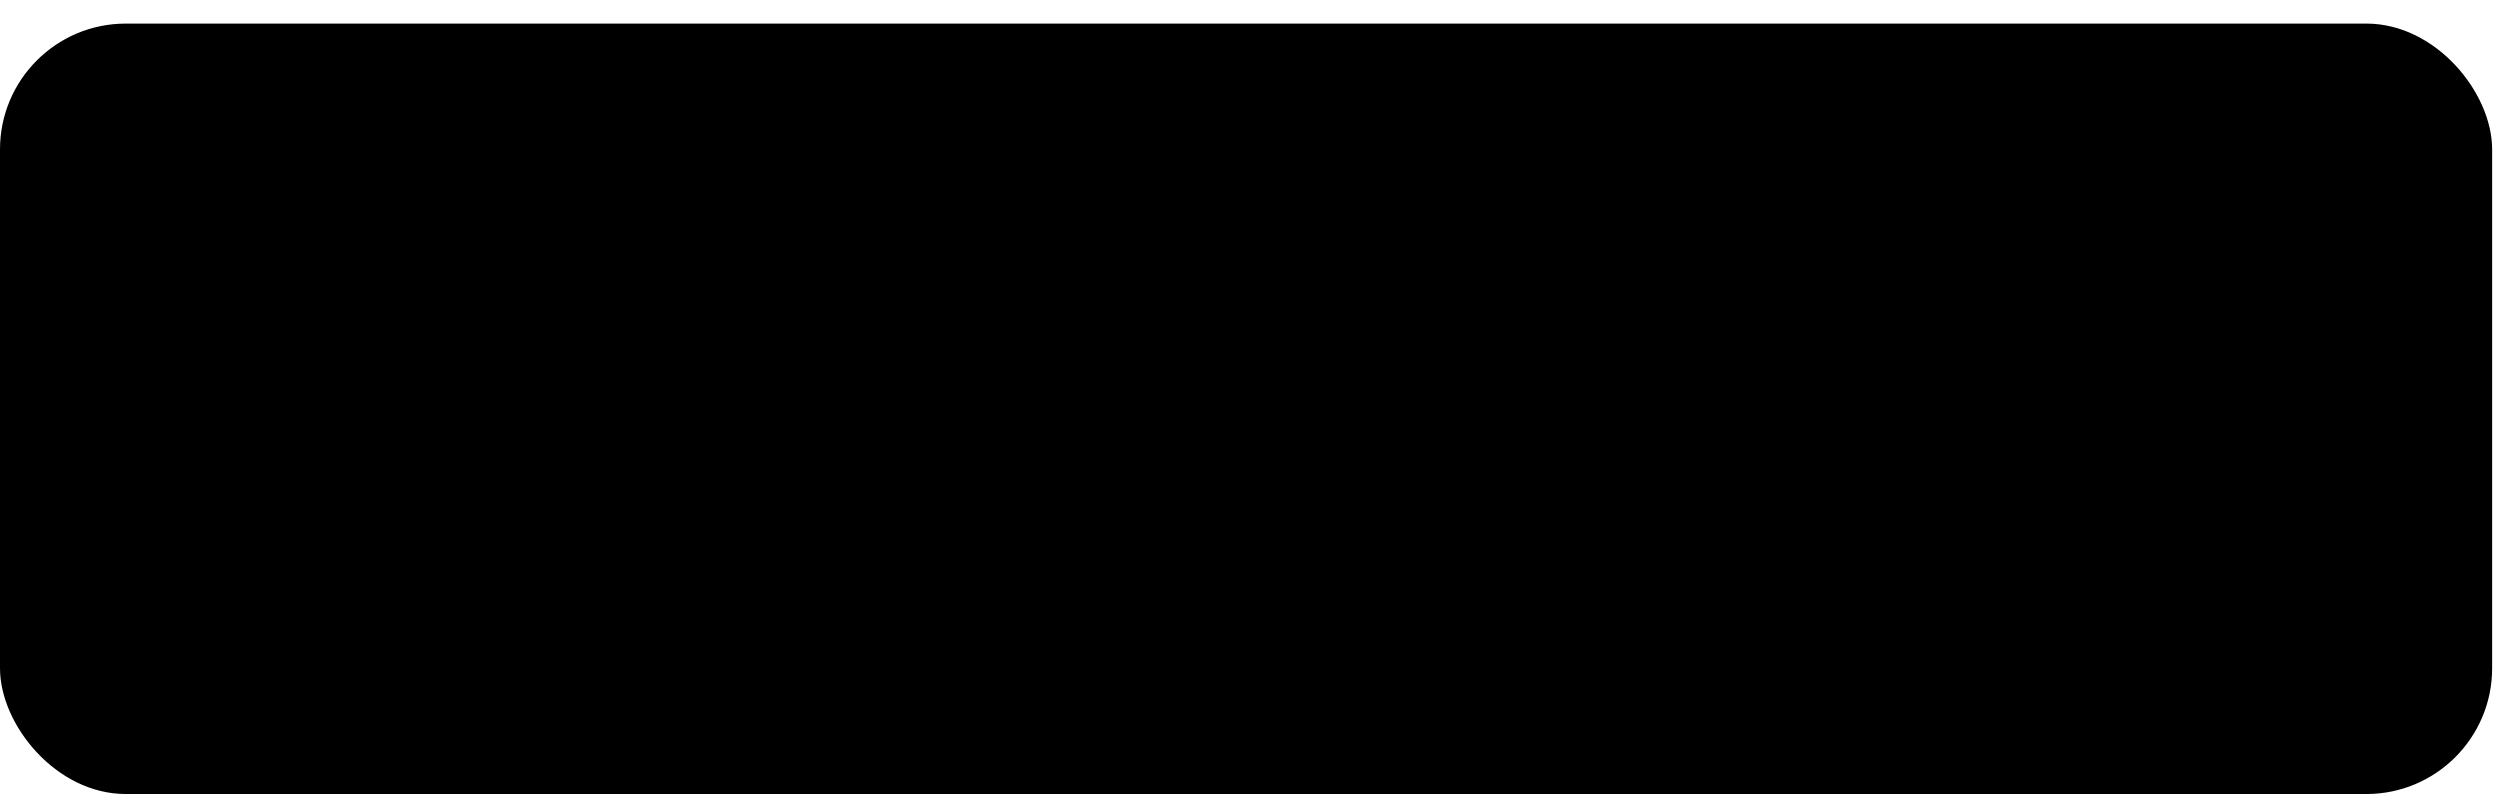 <svg width="318" height="101" viewBox="0 0 318 101" fill="none" xmlns="http://www.w3.org/2000/svg">
<g filter="url(#filter0_d_14_4)">
<rect x="1.5" y="0.5" width="316" height="97" rx="15.5" fill="black" stroke="black"/>
<g filter="url(#filter1_d_14_4)">
<mask id="path-2-outside-1_14_4" maskUnits="userSpaceOnUse" x="31" y="25" width="257" height="50" fill="black">
<rect fill="white" x="31" y="25" width="257" height="50"/>
<path d="M41.664 70.768V65.008H35.84V58.544H42.304V64.368H59.072V53.36H41.664V47.6H35.84V35.44H41.664V29.616H59.712V35.44H65.6V41.84H59.072V36.08H42.304V47.024H59.712V52.72H65.6V65.008H59.712V70.768H41.664ZM101.594 70.768V36.08H96.474V41.84H90.01V35.44H95.834V29.616H113.882V35.44H119.77V41.84H113.242V36.08H108.122V70.768H101.594ZM142.867 70.768V41.2H148.691V35.44H154.451V29.616H160.979V35.44H166.739V41.2H172.627V70.768H166.099V59.184H149.331V70.768H142.867ZM149.331 52.72H166.099V41.84H160.339V36.08H155.091V41.84H149.331V52.72ZM198.287 70.768V35.44H204.111V29.616H222.159V35.44H228.047V53.36H222.159V59.184H219.343V64.368H225.103V70.768H218.703V65.008H212.815V59.184H204.751V70.768H198.287ZM204.751 52.72H221.519V36.08H204.751V52.72ZM265.291 70.768V36.08H260.171V41.84H253.707V35.44H259.531V29.616H277.579V35.44H283.467V41.84H276.939V36.08H271.819V70.768H265.291Z"/>
</mask>
<path d="M41.664 70.768V65.008H35.84V58.544H42.304V64.368H59.072V53.36H41.664V47.6H35.84V35.44H41.664V29.616H59.712V35.44H65.6V41.84H59.072V36.08H42.304V47.024H59.712V52.72H65.6V65.008H59.712V70.768H41.664ZM101.594 70.768V36.08H96.474V41.84H90.01V35.44H95.834V29.616H113.882V35.44H119.77V41.84H113.242V36.08H108.122V70.768H101.594ZM142.867 70.768V41.2H148.691V35.44H154.451V29.616H160.979V35.44H166.739V41.2H172.627V70.768H166.099V59.184H149.331V70.768H142.867ZM149.331 52.72H166.099V41.84H160.339V36.08H155.091V41.84H149.331V52.72ZM198.287 70.768V35.44H204.111V29.616H222.159V35.44H228.047V53.36H222.159V59.184H219.343V64.368H225.103V70.768H218.703V65.008H212.815V59.184H204.751V70.768H198.287ZM204.751 52.72H221.519V36.08H204.751V52.72ZM265.291 70.768V36.08H260.171V41.84H253.707V35.44H259.531V29.616H277.579V35.44H283.467V41.84H276.939V36.08H271.819V70.768H265.291Z" fill="white"/>
<path d="M41.664 70.768H37.664V74.768H41.664V70.768ZM41.664 65.008H45.664V61.008H41.664V65.008ZM35.84 65.008H31.84V69.008H35.84V65.008ZM35.84 58.544V54.544H31.84V58.544H35.84ZM42.304 58.544H46.304V54.544H42.304V58.544ZM42.304 64.368H38.304V68.368H42.304V64.368ZM59.072 64.368V68.368H63.072V64.368H59.072ZM59.072 53.36H63.072V49.36H59.072V53.36ZM41.664 53.36H37.664V57.36H41.664V53.36ZM41.664 47.6H45.664V43.6H41.664V47.6ZM35.84 47.6H31.84V51.6H35.84V47.6ZM35.84 35.44V31.44H31.84V35.44H35.84ZM41.664 35.44V39.44H45.664V35.44H41.664ZM41.664 29.616V25.616H37.664V29.616H41.664ZM59.712 29.616H63.712V25.616H59.712V29.616ZM59.712 35.44H55.712V39.44H59.712V35.44ZM65.6 35.44H69.6V31.44H65.6V35.44ZM65.6 41.84V45.84H69.6V41.84H65.6ZM59.072 41.84H55.072V45.84H59.072V41.84ZM59.072 36.08H63.072V32.08H59.072V36.08ZM42.304 36.08V32.08H38.304V36.08H42.304ZM42.304 47.024H38.304V51.024H42.304V47.024ZM59.712 47.024H63.712V43.024H59.712V47.024ZM59.712 52.72H55.712V56.72H59.712V52.72ZM65.6 52.72H69.6V48.72H65.6V52.72ZM65.6 65.008V69.008H69.6V65.008H65.6ZM59.712 65.008V61.008H55.712V65.008H59.712ZM59.712 70.768V74.768H63.712V70.768H59.712ZM41.664 70.768H45.664V65.008H41.664H37.664V70.768H41.664ZM41.664 65.008V61.008H35.84V65.008V69.008H41.664V65.008ZM35.84 65.008H39.84V58.544H35.84H31.84V65.008H35.84ZM35.84 58.544V62.544H42.304V58.544V54.544H35.84V58.544ZM42.304 58.544H38.304V64.368H42.304H46.304V58.544H42.304ZM42.304 64.368V68.368H59.072V64.368V60.368H42.304V64.368ZM59.072 64.368H63.072V53.36H59.072H55.072V64.368H59.072ZM59.072 53.36V49.36H41.664V53.36V57.36H59.072V53.36ZM41.664 53.36H45.664V47.6H41.664H37.664V53.36H41.664ZM41.664 47.6V43.6H35.84V47.6V51.6H41.664V47.6ZM35.84 47.6H39.84V35.44H35.84H31.84V47.6H35.84ZM35.84 35.44V39.44H41.664V35.44V31.44H35.84V35.44ZM41.664 35.44H45.664V29.616H41.664H37.664V35.44H41.664ZM41.664 29.616V33.616H59.712V29.616V25.616H41.664V29.616ZM59.712 29.616H55.712V35.44H59.712H63.712V29.616H59.712ZM59.712 35.44V39.44H65.6V35.44V31.44H59.712V35.44ZM65.6 35.44H61.6V41.84H65.6H69.6V35.44H65.6ZM65.6 41.84V37.84H59.072V41.84V45.84H65.6V41.84ZM59.072 41.84H63.072V36.08H59.072H55.072V41.84H59.072ZM59.072 36.08V32.08H42.304V36.08V40.08H59.072V36.08ZM42.304 36.08H38.304V47.024H42.304H46.304V36.08H42.304ZM42.304 47.024V51.024H59.712V47.024V43.024H42.304V47.024ZM59.712 47.024H55.712V52.72H59.712H63.712V47.024H59.712ZM59.712 52.72V56.72H65.6V52.72V48.72H59.712V52.72ZM65.6 52.72H61.6V65.008H65.6H69.6V52.72H65.6ZM65.6 65.008V61.008H59.712V65.008V69.008H65.6V65.008ZM59.712 65.008H55.712V70.768H59.712H63.712V65.008H59.712ZM59.712 70.768V66.768H41.664V70.768V74.768H59.712V70.768ZM101.594 70.768H97.594V74.768H101.594V70.768ZM101.594 36.08H105.594V32.08H101.594V36.08ZM96.474 36.08V32.08H92.474V36.08H96.474ZM96.474 41.84V45.84H100.474V41.84H96.474ZM90.01 41.84H86.01V45.84H90.01V41.84ZM90.01 35.44V31.44H86.01V35.44H90.01ZM95.834 35.44V39.44H99.834V35.44H95.834ZM95.834 29.616V25.616H91.834V29.616H95.834ZM113.882 29.616H117.882V25.616H113.882V29.616ZM113.882 35.44H109.882V39.44H113.882V35.44ZM119.77 35.44H123.77V31.44H119.77V35.44ZM119.77 41.84V45.84H123.77V41.84H119.77ZM113.242 41.84H109.242V45.84H113.242V41.84ZM113.242 36.08H117.242V32.08H113.242V36.08ZM108.122 36.08V32.08H104.122V36.08H108.122ZM108.122 70.768V74.768H112.122V70.768H108.122ZM101.594 70.768H105.594V36.08H101.594H97.594V70.768H101.594ZM101.594 36.08V32.08H96.474V36.08V40.08H101.594V36.08ZM96.474 36.08H92.474V41.84H96.474H100.474V36.08H96.474ZM96.474 41.84V37.84H90.01V41.84V45.84H96.474V41.84ZM90.01 41.84H94.01V35.44H90.01H86.01V41.84H90.01ZM90.01 35.44V39.44H95.834V35.44V31.44H90.01V35.44ZM95.834 35.44H99.834V29.616H95.834H91.834V35.44H95.834ZM95.834 29.616V33.616H113.882V29.616V25.616H95.834V29.616ZM113.882 29.616H109.882V35.44H113.882H117.882V29.616H113.882ZM113.882 35.44V39.44H119.77V35.44V31.44H113.882V35.44ZM119.77 35.44H115.77V41.84H119.77H123.77V35.44H119.77ZM119.77 41.84V37.84H113.242V41.84V45.84H119.77V41.84ZM113.242 41.84H117.242V36.08H113.242H109.242V41.84H113.242ZM113.242 36.08V32.08H108.122V36.08V40.08H113.242V36.08ZM108.122 36.08H104.122V70.768H108.122H112.122V36.08H108.122ZM108.122 70.768V66.768H101.594V70.768V74.768H108.122V70.768ZM142.867 70.768H138.867V74.768H142.867V70.768ZM142.867 41.2V37.2H138.867V41.2H142.867ZM148.691 41.2V45.2H152.691V41.2H148.691ZM148.691 35.44V31.44H144.691V35.44H148.691ZM154.451 35.44V39.44H158.451V35.44H154.451ZM154.451 29.616V25.616H150.451V29.616H154.451ZM160.979 29.616H164.979V25.616H160.979V29.616ZM160.979 35.44H156.979V39.44H160.979V35.44ZM166.739 35.44H170.739V31.44H166.739V35.44ZM166.739 41.2H162.739V45.2H166.739V41.2ZM172.627 41.2H176.627V37.2H172.627V41.2ZM172.627 70.768V74.768H176.627V70.768H172.627ZM166.099 70.768H162.099V74.768H166.099V70.768ZM166.099 59.184H170.099V55.184H166.099V59.184ZM149.331 59.184V55.184H145.331V59.184H149.331ZM149.331 70.768V74.768H153.331V70.768H149.331ZM149.331 52.72H145.331V56.72H149.331V52.72ZM166.099 52.72V56.72H170.099V52.72H166.099ZM166.099 41.84H170.099V37.84H166.099V41.84ZM160.339 41.84H156.339V45.84H160.339V41.84ZM160.339 36.08H164.339V32.08H160.339V36.08ZM155.091 36.08V32.08H151.091V36.08H155.091ZM155.091 41.84V45.84H159.091V41.84H155.091ZM149.331 41.84V37.84H145.331V41.84H149.331ZM142.867 70.768H146.867V41.2H142.867H138.867V70.768H142.867ZM142.867 41.2V45.2H148.691V41.2V37.2H142.867V41.2ZM148.691 41.2H152.691V35.44H148.691H144.691V41.2H148.691ZM148.691 35.44V39.44H154.451V35.44V31.44H148.691V35.44ZM154.451 35.44H158.451V29.616H154.451H150.451V35.44H154.451ZM154.451 29.616V33.616H160.979V29.616V25.616H154.451V29.616ZM160.979 29.616H156.979V35.44H160.979H164.979V29.616H160.979ZM160.979 35.44V39.44H166.739V35.44V31.44H160.979V35.44ZM166.739 35.44H162.739V41.2H166.739H170.739V35.44H166.739ZM166.739 41.2V45.2H172.627V41.2V37.2H166.739V41.2ZM172.627 41.2H168.627V70.768H172.627H176.627V41.2H172.627ZM172.627 70.768V66.768H166.099V70.768V74.768H172.627V70.768ZM166.099 70.768H170.099V59.184H166.099H162.099V70.768H166.099ZM166.099 59.184V55.184H149.331V59.184V63.184H166.099V59.184ZM149.331 59.184H145.331V70.768H149.331H153.331V59.184H149.331ZM149.331 70.768V66.768H142.867V70.768V74.768H149.331V70.768ZM149.331 52.72V56.72H166.099V52.72V48.72H149.331V52.72ZM166.099 52.72H170.099V41.84H166.099H162.099V52.72H166.099ZM166.099 41.84V37.84H160.339V41.84V45.84H166.099V41.84ZM160.339 41.84H164.339V36.08H160.339H156.339V41.84H160.339ZM160.339 36.08V32.08H155.091V36.08V40.08H160.339V36.08ZM155.091 36.08H151.091V41.84H155.091H159.091V36.08H155.091ZM155.091 41.84V37.84H149.331V41.84V45.84H155.091V41.84ZM149.331 41.84H145.331V52.72H149.331H153.331V41.84H149.331ZM198.287 70.768H194.287V74.768H198.287V70.768ZM198.287 35.44V31.44H194.287V35.44H198.287ZM204.111 35.44V39.44H208.111V35.44H204.111ZM204.111 29.616V25.616H200.111V29.616H204.111ZM222.159 29.616H226.159V25.616H222.159V29.616ZM222.159 35.44H218.159V39.44H222.159V35.44ZM228.047 35.44H232.047V31.44H228.047V35.44ZM228.047 53.36V57.36H232.047V53.36H228.047ZM222.159 53.36V49.36H218.159V53.36H222.159ZM222.159 59.184V63.184H226.159V59.184H222.159ZM219.343 59.184V55.184H215.343V59.184H219.343ZM219.343 64.368H215.343V68.368H219.343V64.368ZM225.103 64.368H229.103V60.368H225.103V64.368ZM225.103 70.768V74.768H229.103V70.768H225.103ZM218.703 70.768H214.703V74.768H218.703V70.768ZM218.703 65.008H222.703V61.008H218.703V65.008ZM212.815 65.008H208.815V69.008H212.815V65.008ZM212.815 59.184H216.815V55.184H212.815V59.184ZM204.751 59.184V55.184H200.751V59.184H204.751ZM204.751 70.768V74.768H208.751V70.768H204.751ZM204.751 52.72H200.751V56.72H204.751V52.72ZM221.519 52.72V56.72H225.519V52.72H221.519ZM221.519 36.08H225.519V32.08H221.519V36.08ZM204.751 36.08V32.08H200.751V36.08H204.751ZM198.287 70.768H202.287V35.44H198.287H194.287V70.768H198.287ZM198.287 35.44V39.44H204.111V35.44V31.44H198.287V35.44ZM204.111 35.44H208.111V29.616H204.111H200.111V35.44H204.111ZM204.111 29.616V33.616H222.159V29.616V25.616H204.111V29.616ZM222.159 29.616H218.159V35.44H222.159H226.159V29.616H222.159ZM222.159 35.44V39.44H228.047V35.44V31.44H222.159V35.44ZM228.047 35.44H224.047V53.36H228.047H232.047V35.44H228.047ZM228.047 53.36V49.36H222.159V53.36V57.36H228.047V53.36ZM222.159 53.36H218.159V59.184H222.159H226.159V53.36H222.159ZM222.159 59.184V55.184H219.343V59.184V63.184H222.159V59.184ZM219.343 59.184H215.343V64.368H219.343H223.343V59.184H219.343ZM219.343 64.368V68.368H225.103V64.368V60.368H219.343V64.368ZM225.103 64.368H221.103V70.768H225.103H229.103V64.368H225.103ZM225.103 70.768V66.768H218.703V70.768V74.768H225.103V70.768ZM218.703 70.768H222.703V65.008H218.703H214.703V70.768H218.703ZM218.703 65.008V61.008H212.815V65.008V69.008H218.703V65.008ZM212.815 65.008H216.815V59.184H212.815H208.815V65.008H212.815ZM212.815 59.184V55.184H204.751V59.184V63.184H212.815V59.184ZM204.751 59.184H200.751V70.768H204.751H208.751V59.184H204.751ZM204.751 70.768V66.768H198.287V70.768V74.768H204.751V70.768ZM204.751 52.72V56.72H221.519V52.72V48.72H204.751V52.72ZM221.519 52.72H225.519V36.08H221.519H217.519V52.72H221.519ZM221.519 36.08V32.08H204.751V36.08V40.08H221.519V36.08ZM204.751 36.08H200.751V52.72H204.751H208.751V36.08H204.751ZM265.291 70.768H261.291V74.768H265.291V70.768ZM265.291 36.08H269.291V32.08H265.291V36.08ZM260.171 36.08V32.08H256.171V36.08H260.171ZM260.171 41.84V45.84H264.171V41.84H260.171ZM253.707 41.84H249.707V45.84H253.707V41.84ZM253.707 35.44V31.44H249.707V35.44H253.707ZM259.531 35.44V39.44H263.531V35.44H259.531ZM259.531 29.616V25.616H255.531V29.616H259.531ZM277.579 29.616H281.579V25.616H277.579V29.616ZM277.579 35.44H273.579V39.44H277.579V35.44ZM283.467 35.44H287.467V31.44H283.467V35.44ZM283.467 41.84V45.84H287.467V41.84H283.467ZM276.939 41.84H272.939V45.84H276.939V41.84ZM276.939 36.08H280.939V32.08H276.939V36.08ZM271.819 36.08V32.08H267.819V36.08H271.819ZM271.819 70.768V74.768H275.819V70.768H271.819ZM265.291 70.768H269.291V36.08H265.291H261.291V70.768H265.291ZM265.291 36.08V32.08H260.171V36.08V40.08H265.291V36.08ZM260.171 36.08H256.171V41.84H260.171H264.171V36.08H260.171ZM260.171 41.84V37.84H253.707V41.84V45.84H260.171V41.84ZM253.707 41.84H257.707V35.44H253.707H249.707V41.84H253.707ZM253.707 35.44V39.44H259.531V35.44V31.44H253.707V35.44ZM259.531 35.44H263.531V29.616H259.531H255.531V35.44H259.531ZM259.531 29.616V33.616H277.579V29.616V25.616H259.531V29.616ZM277.579 29.616H273.579V35.44H277.579H281.579V29.616H277.579ZM277.579 35.44V39.44H283.467V35.44V31.44H277.579V35.44ZM283.467 35.44H279.467V41.84H283.467H287.467V35.44H283.467ZM283.467 41.84V37.84H276.939V41.84V45.84H283.467V41.84ZM276.939 41.84H280.939V36.08H276.939H272.939V41.84H276.939ZM276.939 36.08V32.08H271.819V36.08V40.08H276.939V36.08ZM271.819 36.08H267.819V70.768H271.819H275.819V36.08H271.819ZM271.819 70.768V66.768H265.291V70.768V74.768H271.819V70.768Z" fill="black" mask="url(#path-2-outside-1_14_4)"/>
</g>
</g>
<defs>
<filter id="filter0_d_14_4" x="0" y="0" width="318" height="101" filterUnits="userSpaceOnUse" color-interpolation-filters="sRGB">
<feFlood flood-opacity="0" result="BackgroundImageFix"/>
<feColorMatrix in="SourceAlpha" type="matrix" values="0 0 0 0 0 0 0 0 0 0 0 0 0 0 0 0 0 0 127 0" result="hardAlpha"/>
<feOffset dx="-1" dy="3"/>
<feComposite in2="hardAlpha" operator="out"/>
<feColorMatrix type="matrix" values="0 0 0 0 1 0 0 0 0 1 0 0 0 0 1 0 0 0 1 0"/>
<feBlend mode="normal" in2="BackgroundImageFix" result="effect1_dropShadow_14_4"/>
<feBlend mode="normal" in="SourceGraphic" in2="effect1_dropShadow_14_4" result="shape"/>
</filter>
<filter id="filter1_d_14_4" x="27.84" y="25.616" width="259.628" height="54.152" filterUnits="userSpaceOnUse" color-interpolation-filters="sRGB">
<feFlood flood-opacity="0" result="BackgroundImageFix"/>
<feColorMatrix in="SourceAlpha" type="matrix" values="0 0 0 0 0 0 0 0 0 0 0 0 0 0 0 0 0 0 127 0" result="hardAlpha"/>
<feOffset dx="-4" dy="5"/>
<feComposite in2="hardAlpha" operator="out"/>
<feColorMatrix type="matrix" values="0 0 0 0 0 0 0 0 0 0 0 0 0 0 0 0 0 0 1 0"/>
<feBlend mode="normal" in2="BackgroundImageFix" result="effect1_dropShadow_14_4"/>
<feBlend mode="normal" in="SourceGraphic" in2="effect1_dropShadow_14_4" result="shape"/>
</filter>
</defs>
</svg>
